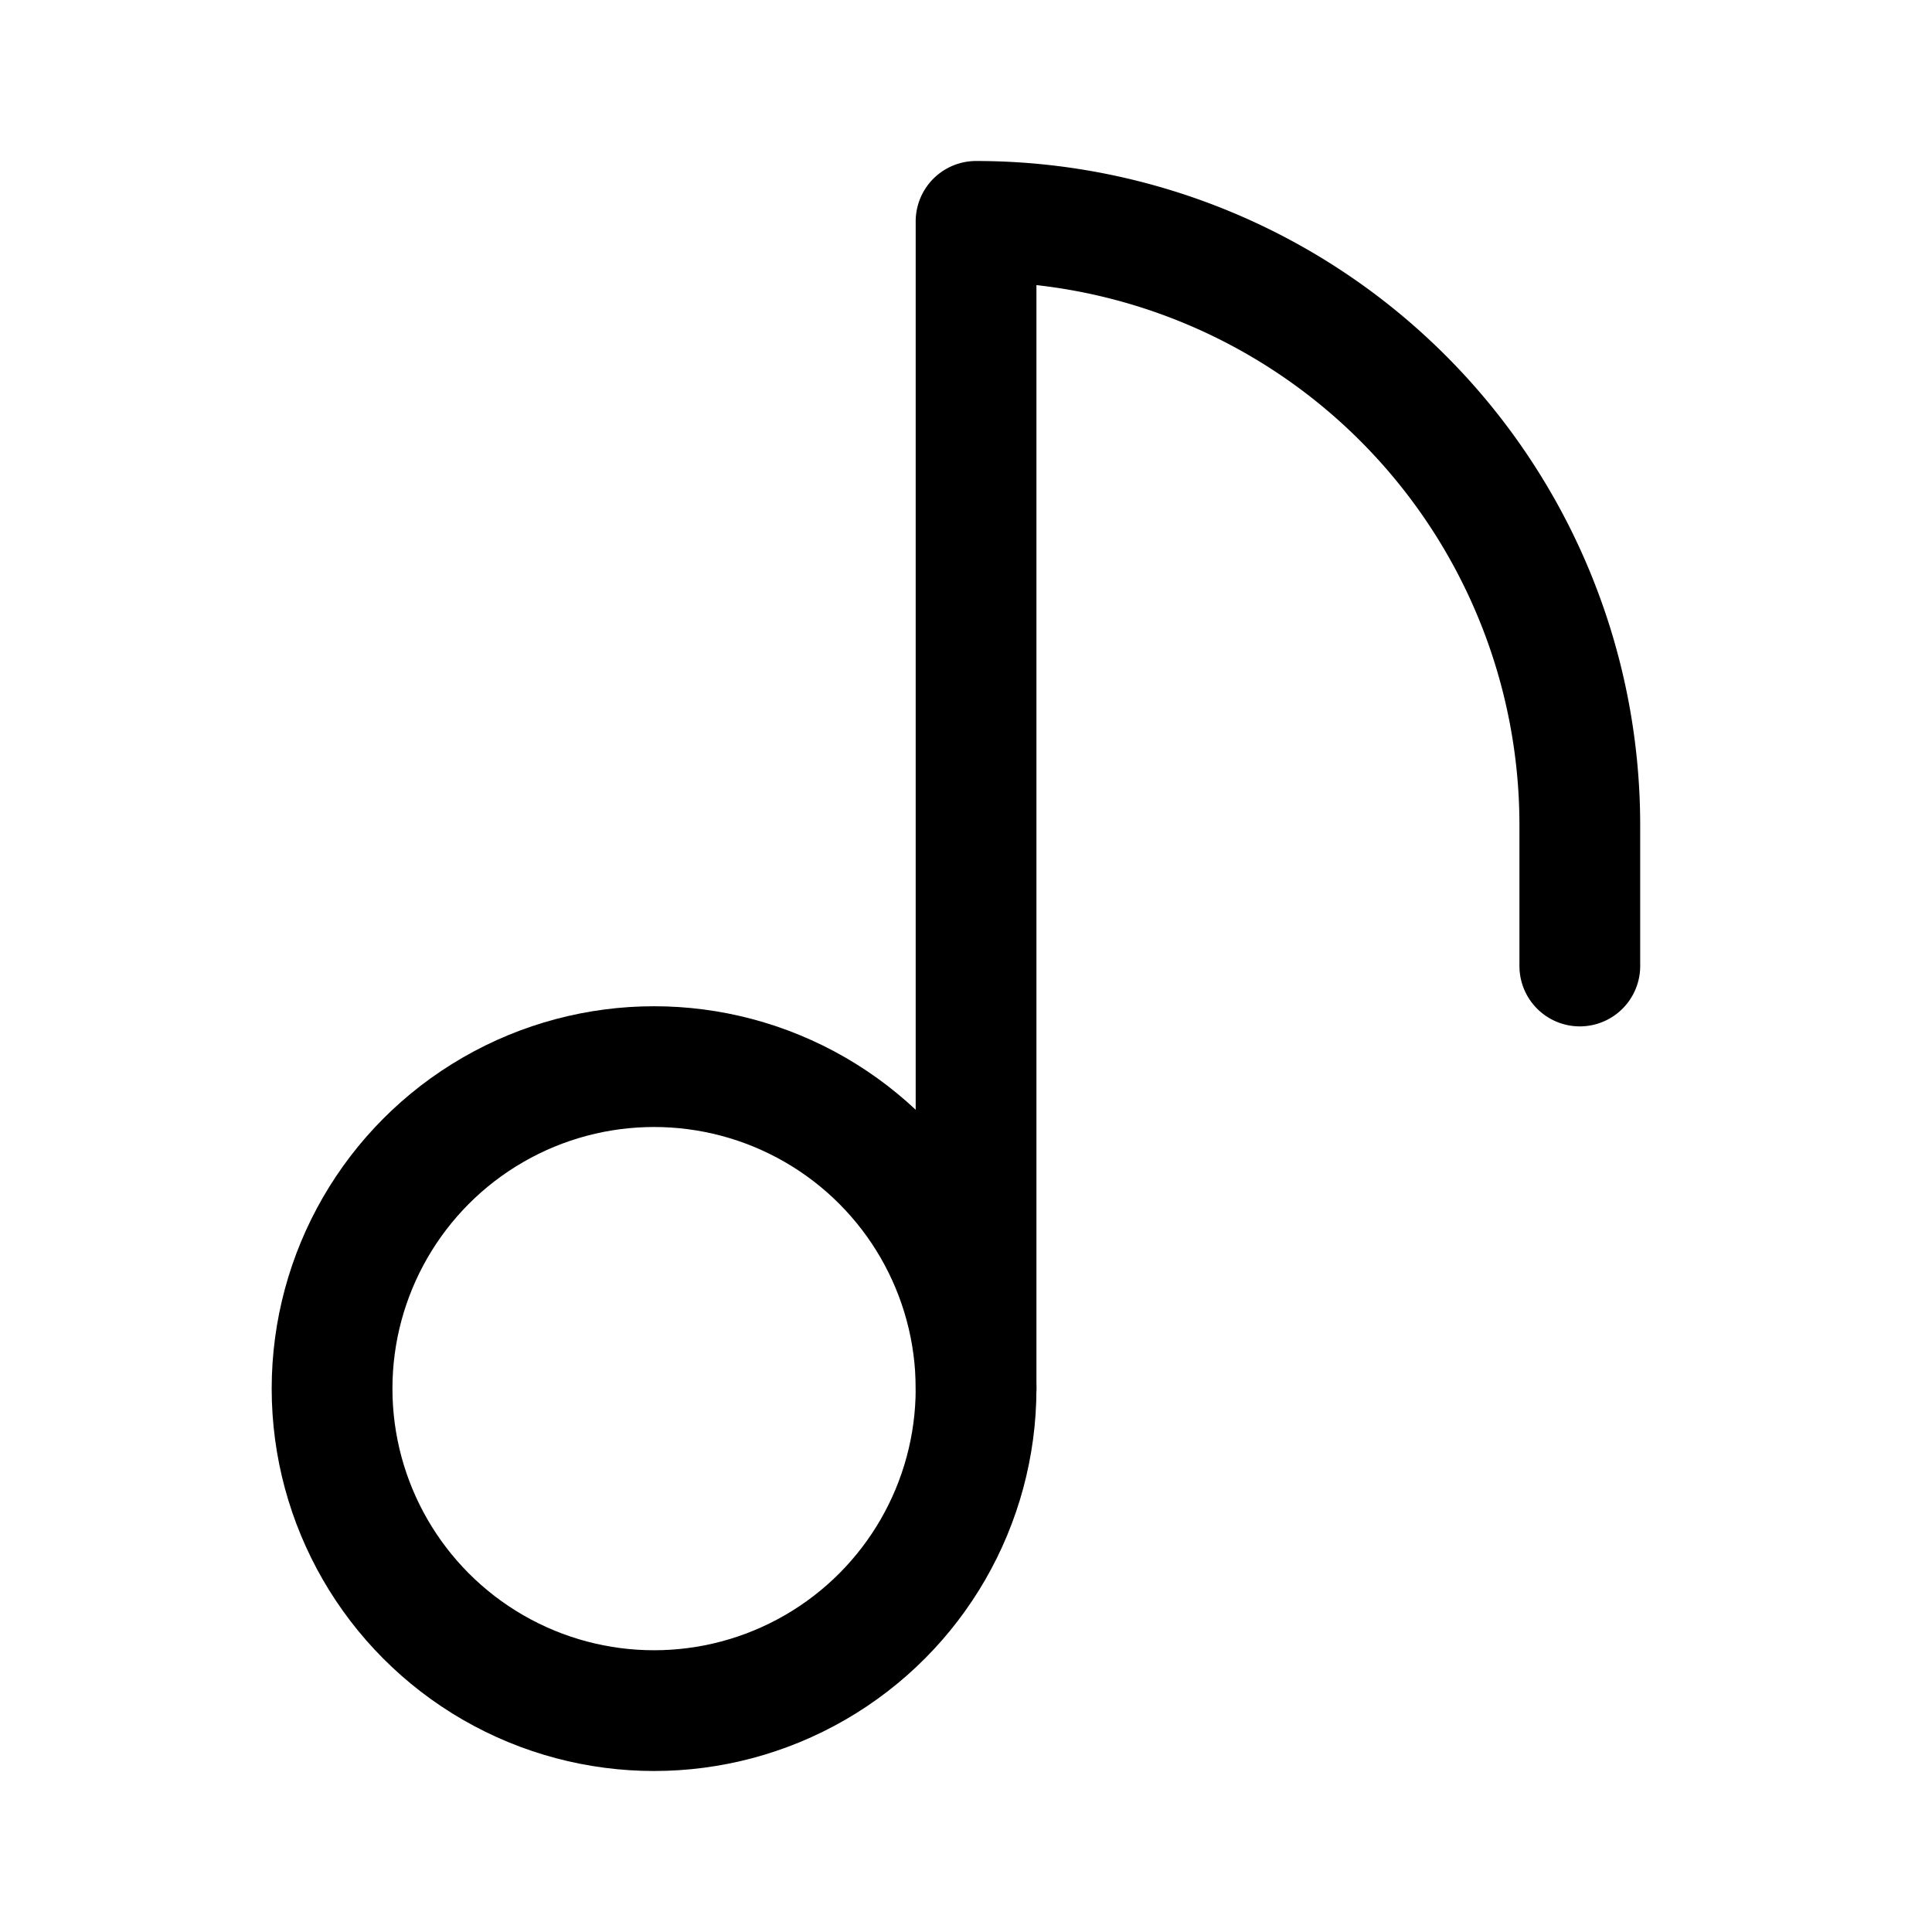 <svg width="192" height="192" viewBox="0 0 192 192" fill="none" xmlns="http://www.w3.org/2000/svg"><circle cx="65" cy="138" r="32" stroke="#000" stroke-width="12" stroke-linecap="round" stroke-linejoin="round"/><path d="M157 82a60.005 60.005 0 0 0-17.574-42.426A59.989 59.989 0 0 0 97 22m0 0v116m60-56v14" stroke="#000" stroke-width="12" stroke-linecap="round" stroke-linejoin="round"/></svg>